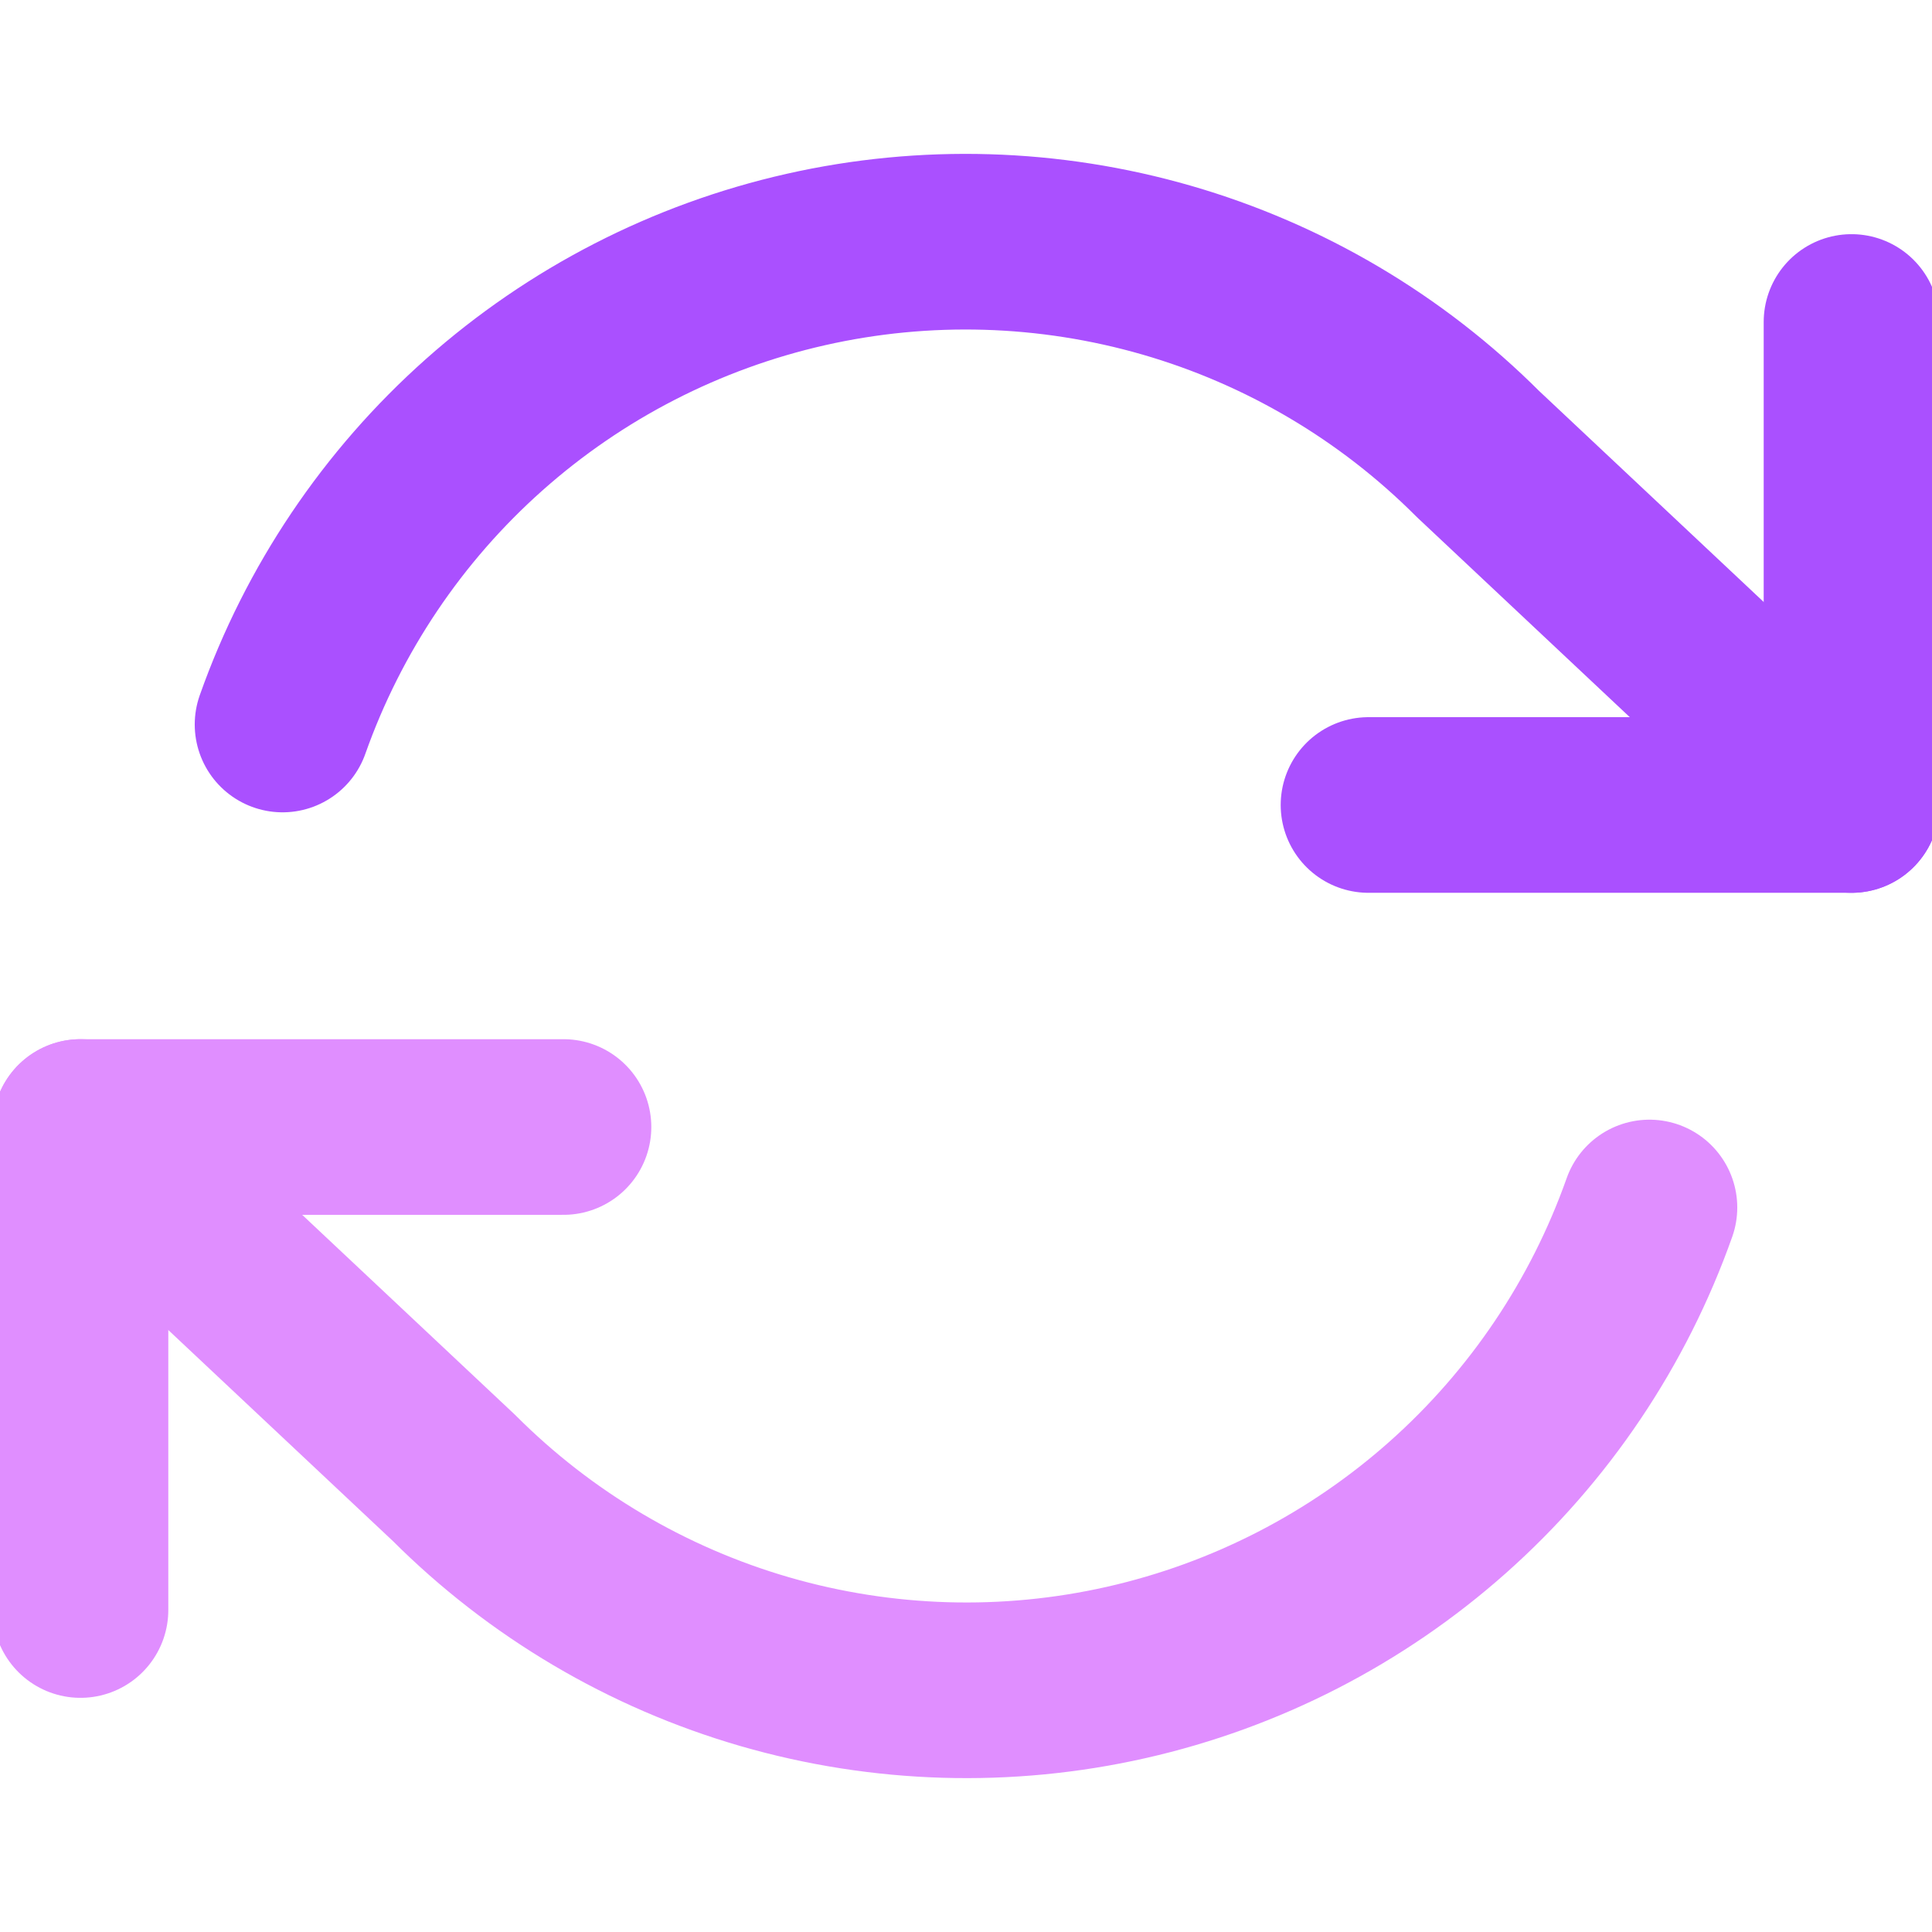 <svg width="44" height="44" viewBox="0 0 44 44" fill="none" xmlns="http://www.w3.org/2000/svg">
<g clip-path="url(#clip0)">
<path d="M42.167 7.333V18.333H31.167" stroke="#AA50FF" stroke-width="4" stroke-linecap="round" stroke-linejoin="round"/>
<path d="M6.435 16.5C7.365 13.872 8.945 11.523 11.028 9.672C13.112 7.82 15.63 6.526 18.349 5.911C21.067 5.296 23.897 5.38 26.575 6.154C29.252 6.928 31.69 8.369 33.66 10.34L42.167 18.333" stroke="#AA50FF" stroke-width="4" stroke-linecap="round" stroke-linejoin="round"/>
<path d="M1.833 36.667V25.667H12.833" stroke="#E08EFF" stroke-width="4" stroke-linecap="round" stroke-linejoin="round"/>
<path d="M1.833 25.667L10.34 33.66C12.31 35.631 14.748 37.071 17.425 37.846C20.103 38.62 22.933 38.704 25.651 38.089C28.37 37.474 30.888 36.18 32.972 34.328C35.055 32.477 36.635 30.128 37.565 27.5" stroke="#E08EFF" stroke-width="4" stroke-linecap="round" stroke-linejoin="round"/>
</g>
<defs>
<clipPath id="clip0">
<rect width="44" height="44" fill="white"/>
</clipPath>
</defs>
</svg>
